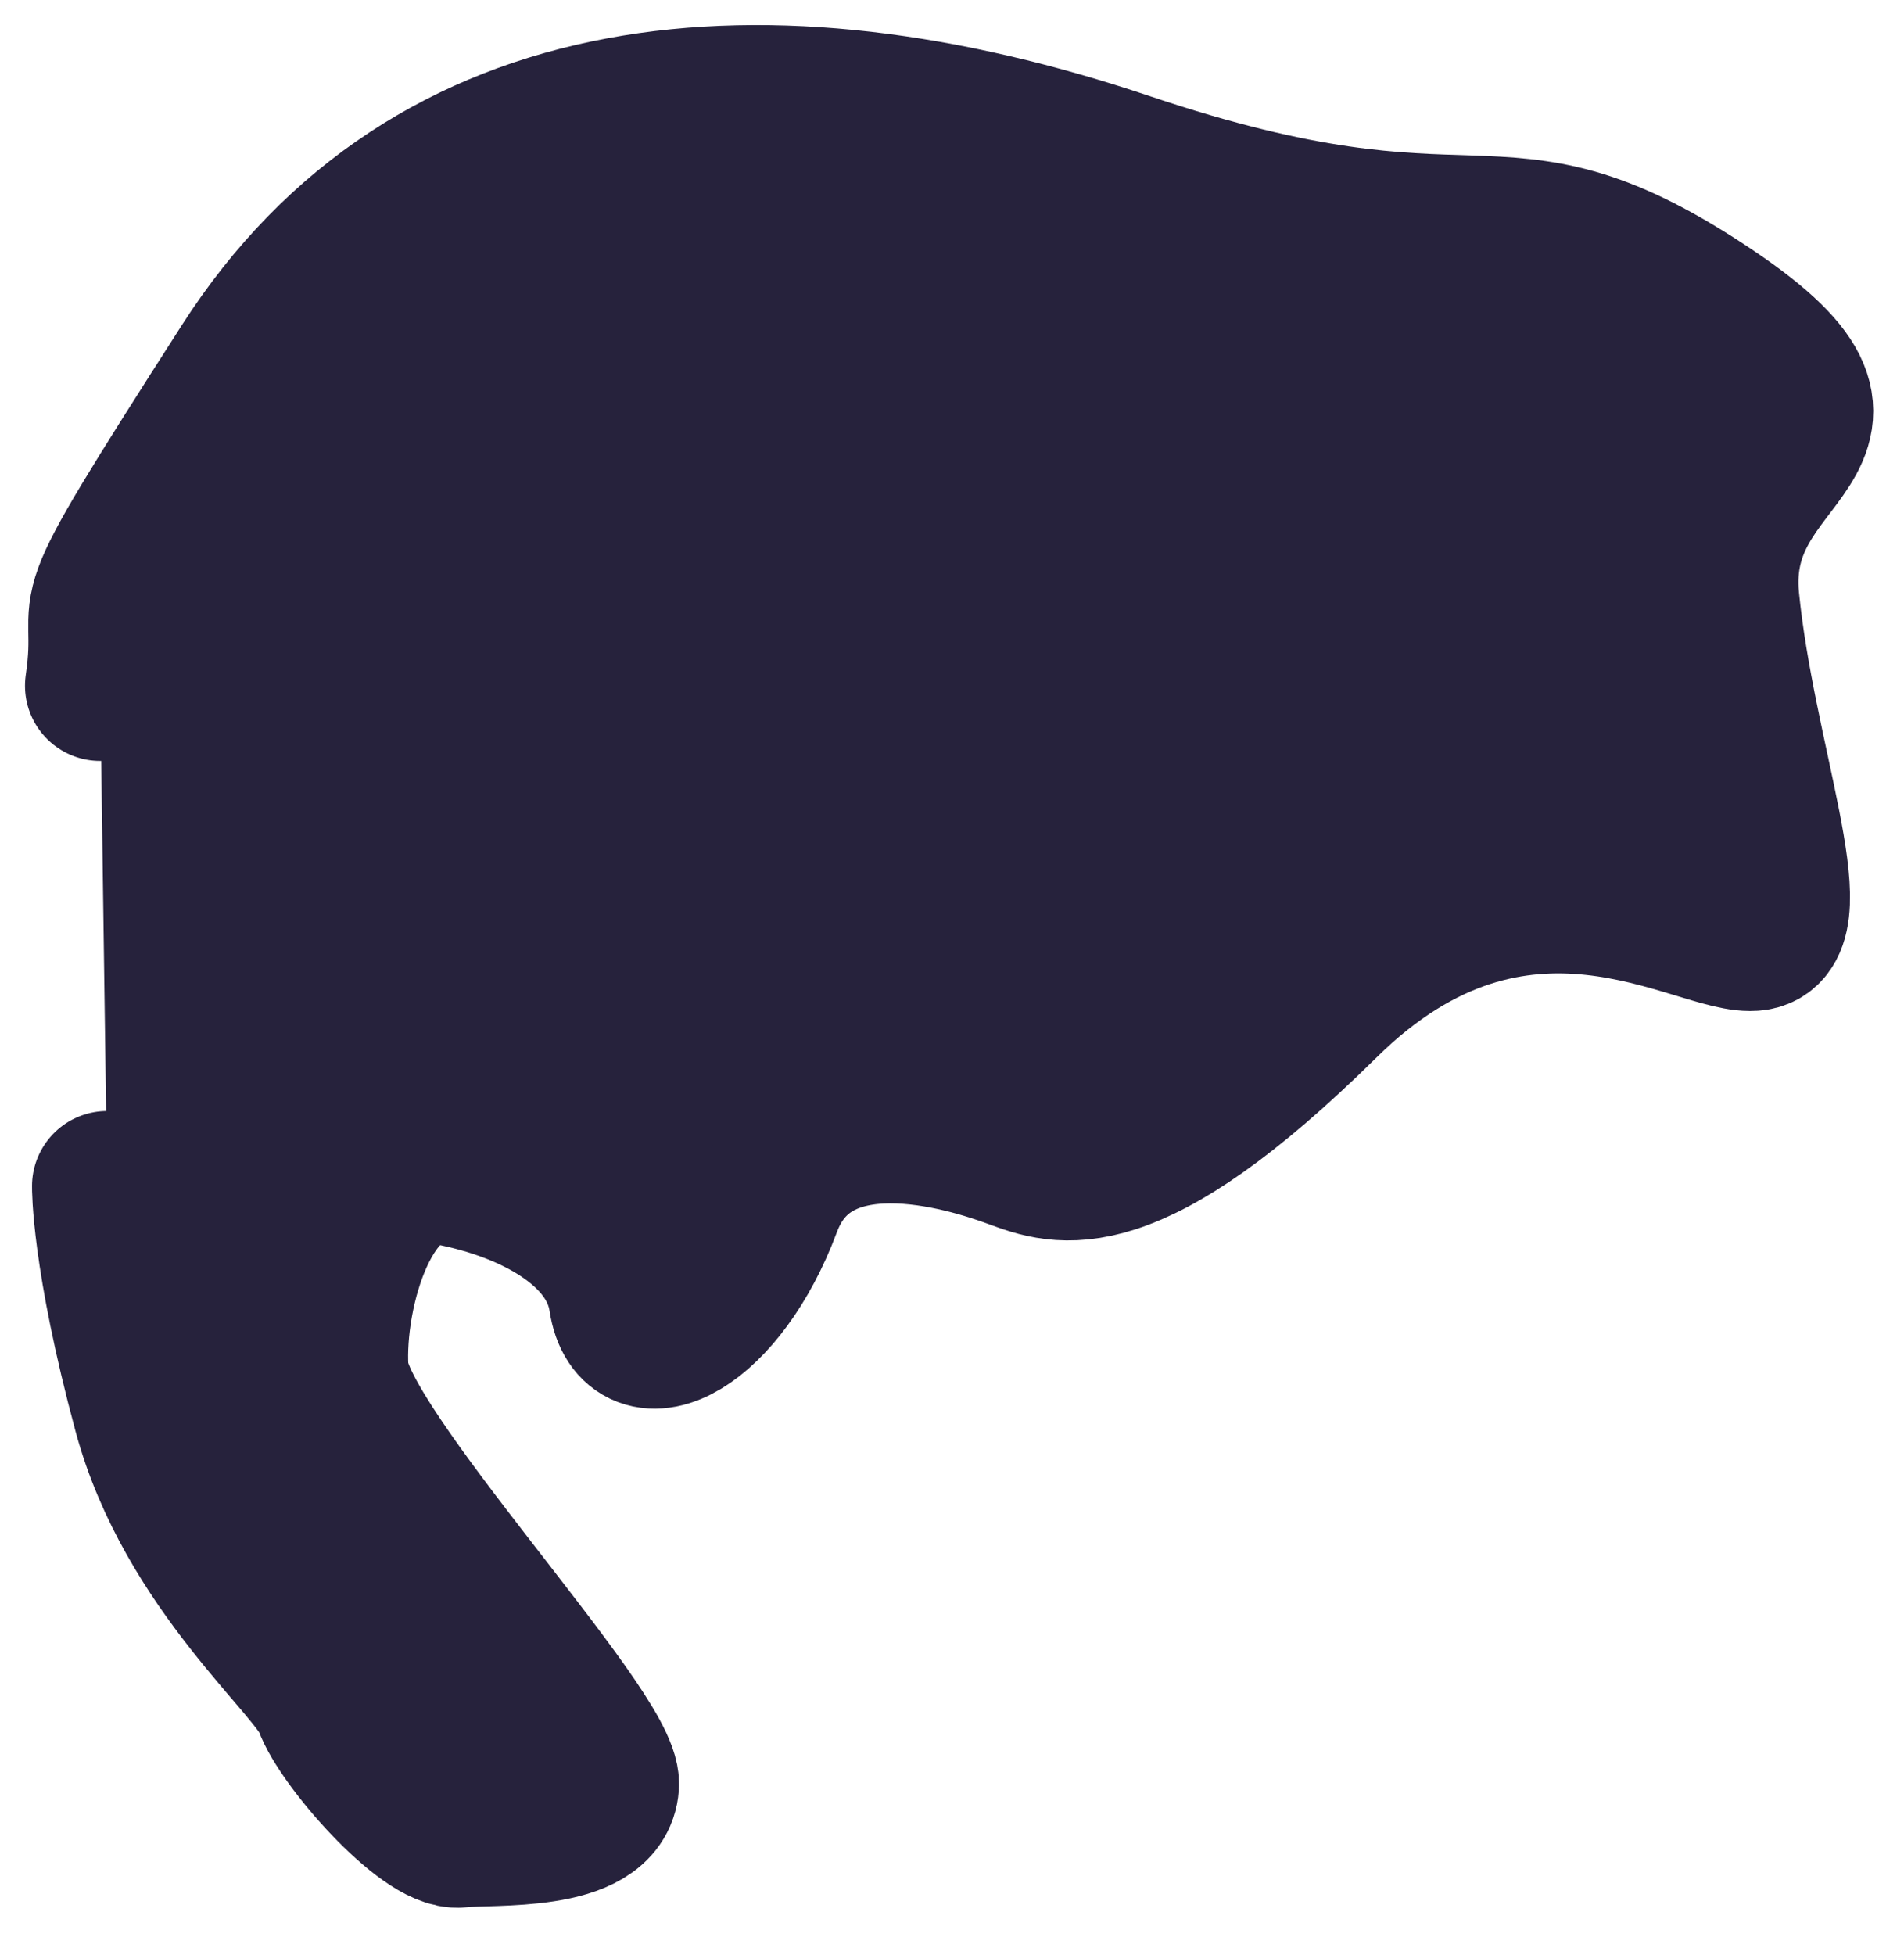 <svg height="39" viewBox="0 0 38 39" width="38" xmlns="http://www.w3.org/2000/svg"><path d="m2.139 23.665s-.02 1.393.816 4.497c.836 3.104 3.344 5.08 3.603 5.82.259.739 1.936 2.649 2.608 2.576.672-.073 2.818.097 2.886-.949.068-1.046-5.303-6.692-5.399-8.27s.678-4.303 2.321-3.989c1.643.315 3.264 1.165 3.477 2.577.214 1.412 1.95.531 2.846-1.868s4.019-1.387 4.945-1.048c.926.339 2.265.879 6.181-2.985 3.916-3.864 7.566-1.197 8.61-1.363 1.044-.165-.306-3.518-.622-6.697-.316-3.18 3.765-3.091-.438-5.846s-4.336-.369-11.506-2.781c-7.17-2.412-13.863-1.833-17.575 3.958-3.712 5.79-2.572 4.191-2.893 6.384" fill="#26223c" fill-rule="evenodd" stroke="#26223c" stroke-linecap="round" stroke-width="3"/></svg>